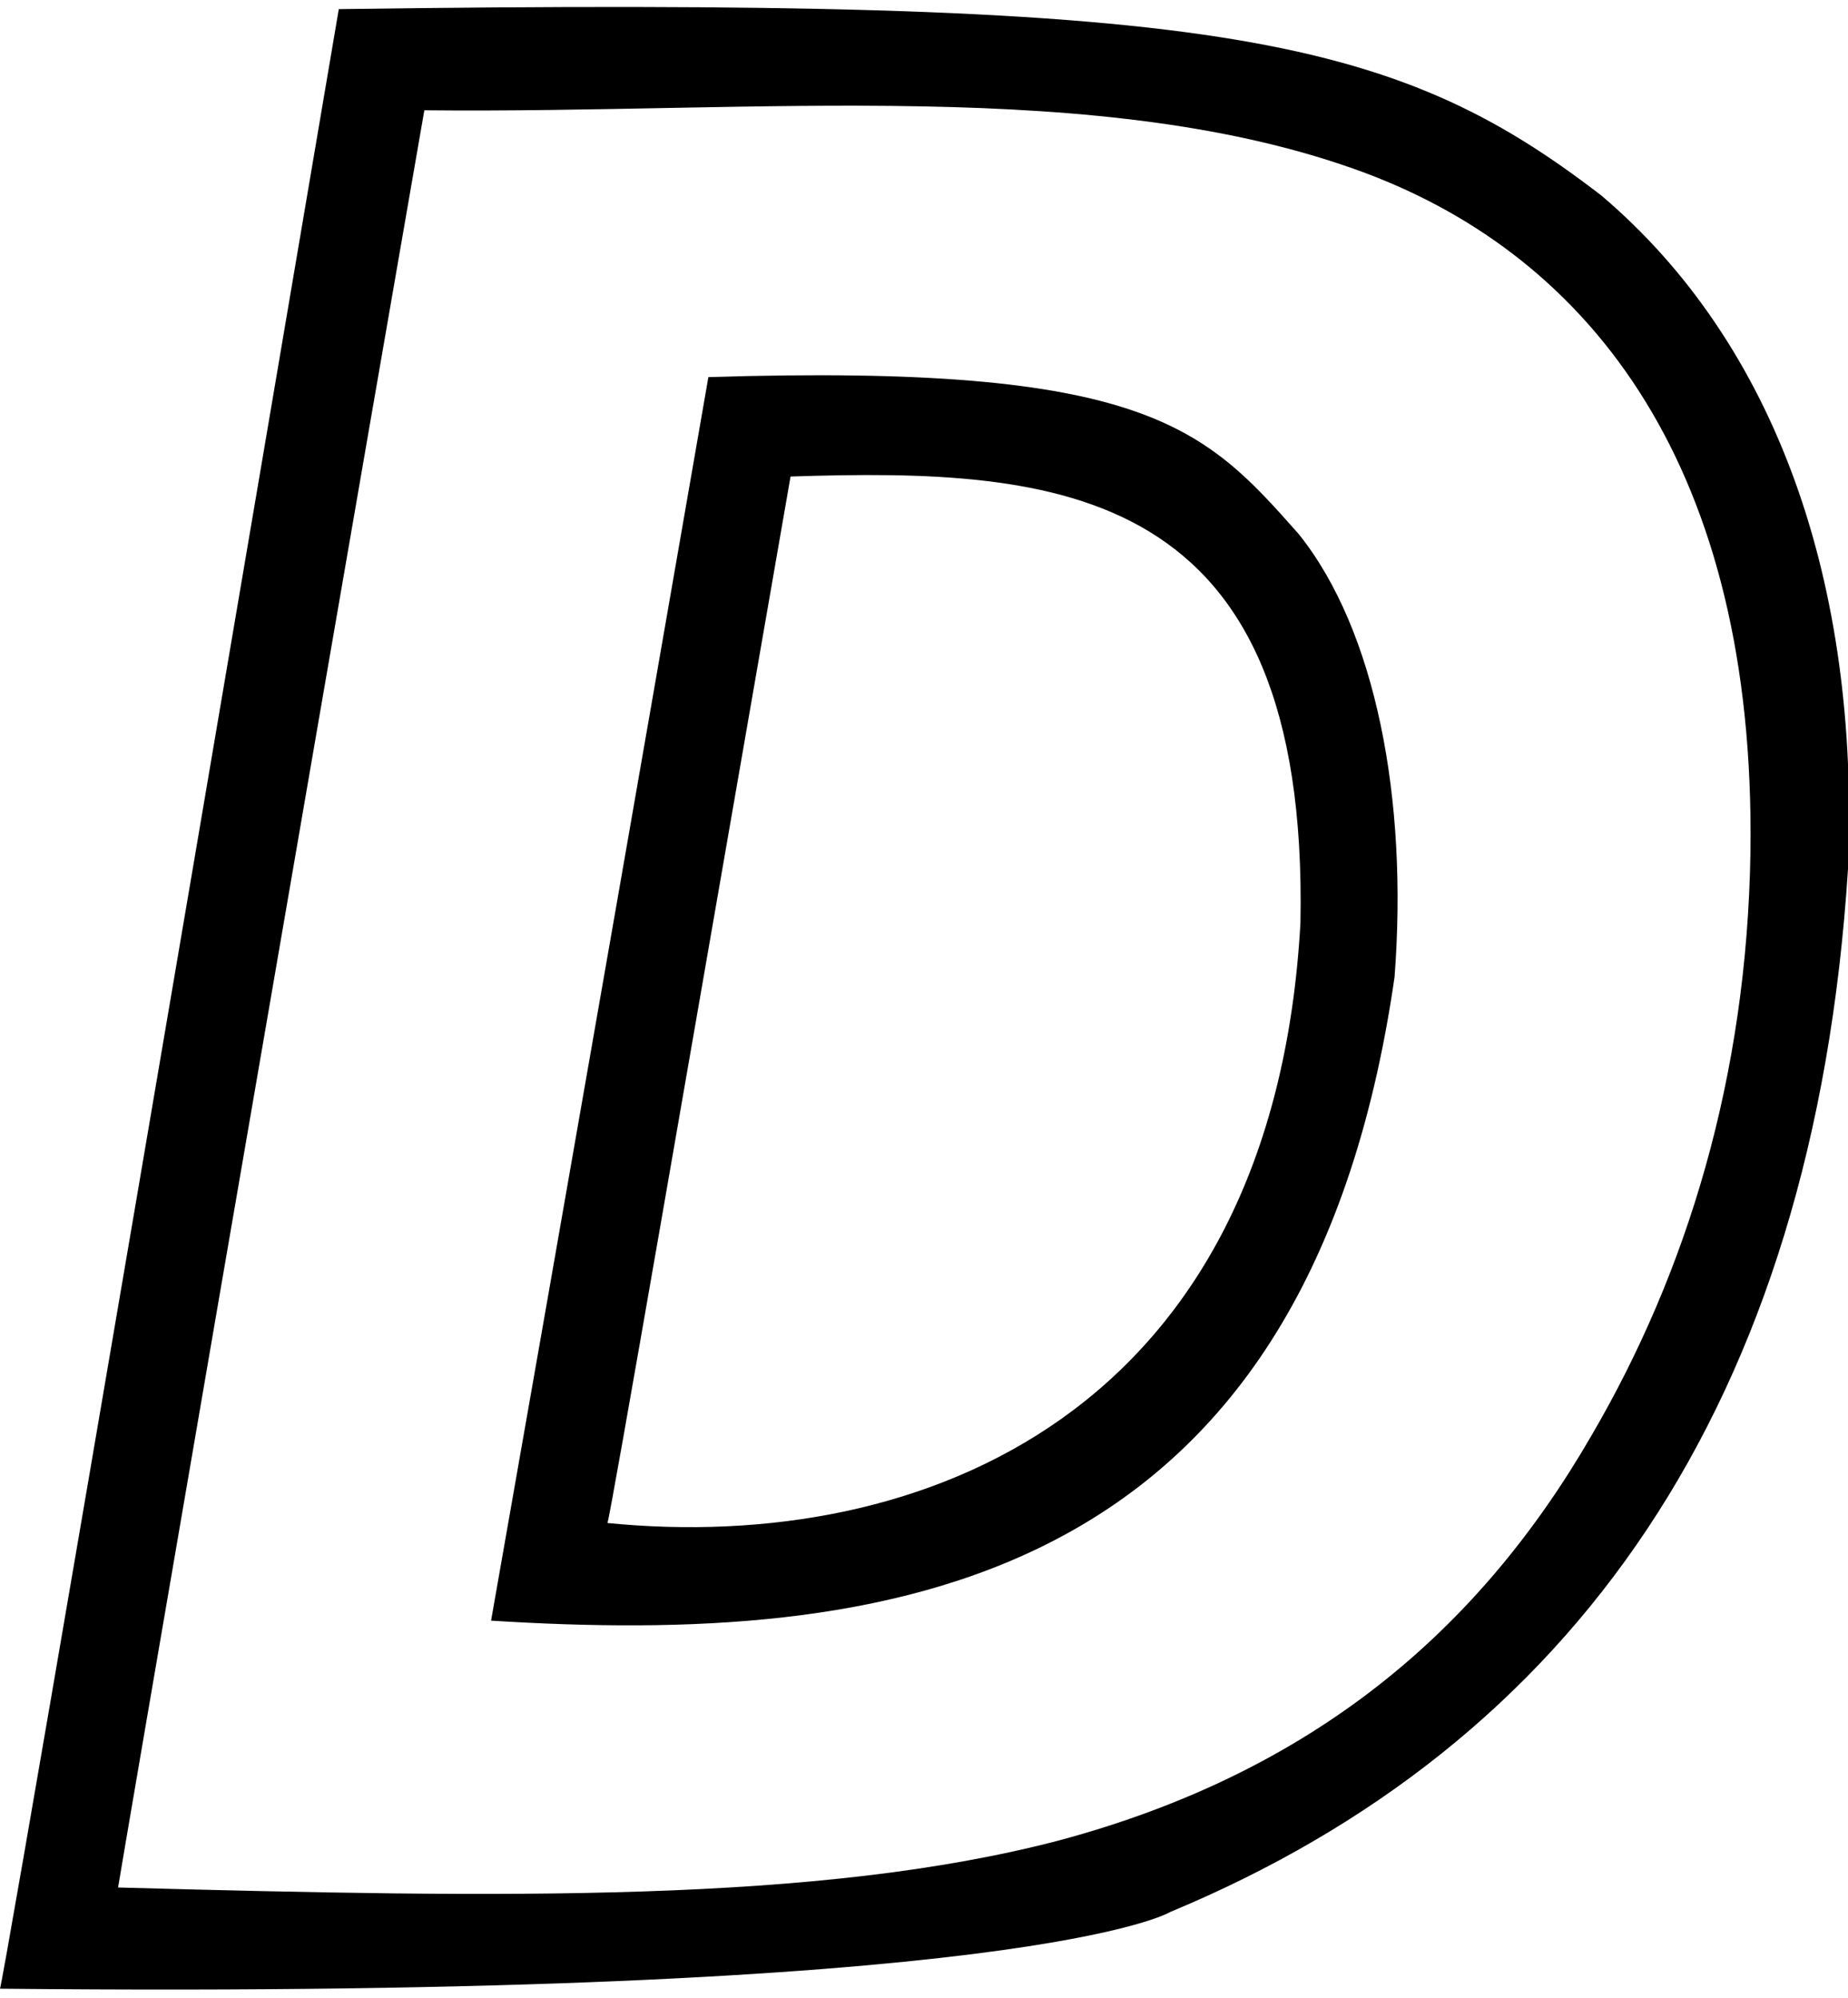 <svg width="37" height="40" viewBox="0 0 37 40" fill="none" xmlns="http://www.w3.org/2000/svg">
<g clip-path="url(#clip0)">
<path fill-rule="evenodd" clip-rule="evenodd" d="M23.433 38.281C31.484 34.929 36.315 28.154 37 17.398C37.24 11.671 35.561 6.887 32.067 3.919C27.853 0.671 24.29 -0.062 6.783 0.183C2.364 26.233 0.103 39.433 0 39.818C20.624 40.027 23.433 38.281 23.433 38.281ZM8.496 2.208C5.687 18.376 2.398 37.548 2.364 37.792C10.107 38.002 16.41 38.106 21.206 36.849C26.277 35.487 29.6 32.659 31.861 28.748C33.78 25.465 34.979 21.554 35.047 17.049C35.15 9.402 31.895 5.176 27.339 3.465C22.097 1.51 15.177 2.278 8.496 2.208Z" fill="black"/>
<path fill-rule="evenodd" clip-rule="evenodd" d="M27.921 19.564C28.195 16.002 27.544 12.614 26.003 10.694C24.119 8.564 22.954 7.272 14.183 7.551C11.374 23.719 9.867 32.24 9.832 32.449C17.643 32.938 26.14 31.926 27.921 19.564ZM26.037 18.481C26.208 9.681 21.206 9.367 15.828 9.541C13.738 21.554 12.23 30.319 12.162 30.494C18.466 31.122 25.489 28.294 26.037 18.481Z" fill="black"/>
</g>
<defs>
<clipPath id="clip0">
<rect width="37" height="40" fill="white"/>
</clipPath>
</defs>
</svg>

